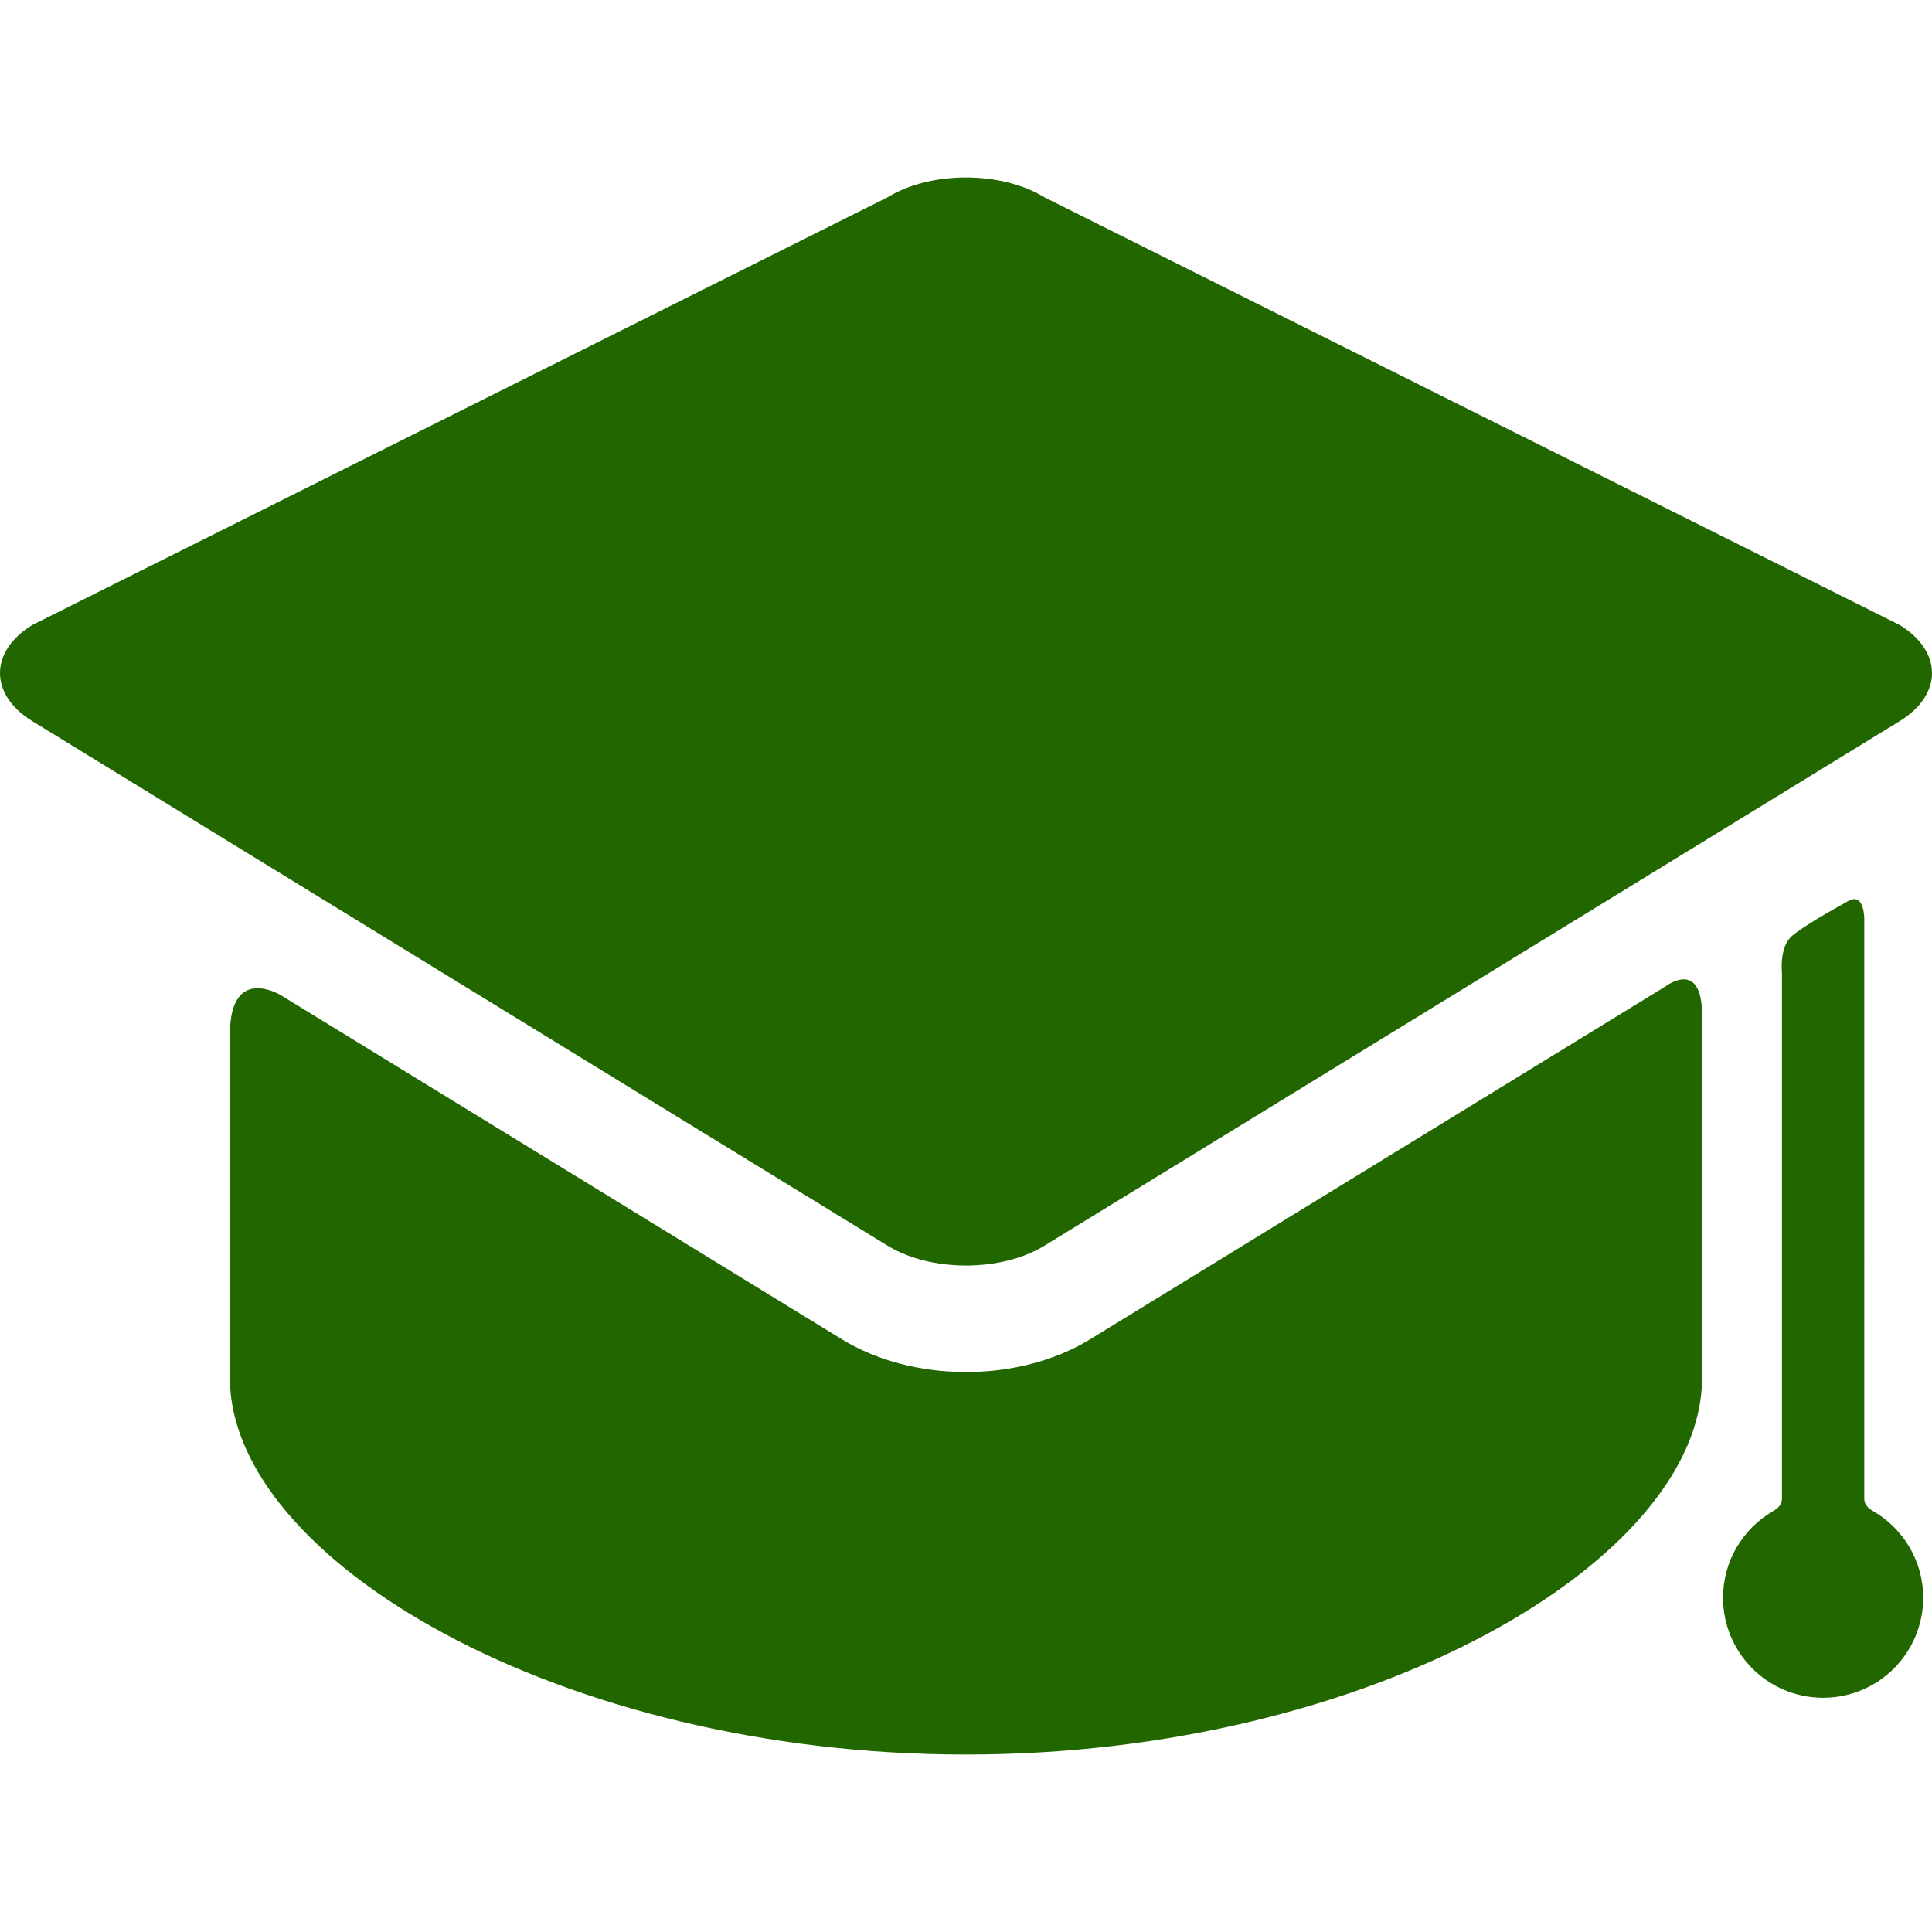 <svg xmlns="http://www.w3.org/2000/svg" viewBox="0 0 398.97 398.97" width="512" height="512"><g fill="#260"><path d="M225.092 276.586c-7.101 4.355-16.195 6.754-25.607 6.754-9.412 0-18.506-2.398-25.607-6.754L57.946 205.484s-10.464-6.414-10.464 8.116v71c0 37.402 68.053 77.723 152 77.723s152-40.32 152-77.723v-75.003c0-11.663-7.439-5.964-7.439-5.964l-118.951 72.953z"/><path d="M392.289 148.927c8.908-5.463 8.908-14.403 0-19.867L215.681 40.745c-8.908-5.463-23.485-5.463-32.393 0L6.681 129.06c-8.908 5.463-8.908 14.403 0 19.867l176.607 108.315c8.908 5.463 23.485 5.463 32.393 0m169.304 52.233V189.85s.083-5.666-3.279-3.795c-2.697 1.501-9.308 5.186-11.637 7.212-2.689 2.337-2.083 7.583-2.083 7.583v108.625c0 1.542-1.325 2.278-1.957 2.65-6.105 3.589-10.21 10.214-10.21 17.809 0 11.414 9.252 20.667 20.667 20.667 11.414 0 20.666-9.253 20.666-20.667 0-7.624-4.135-14.27-10.279-17.85-.611-.356-1.888-1.068-1.888-2.609z"/></g></svg>